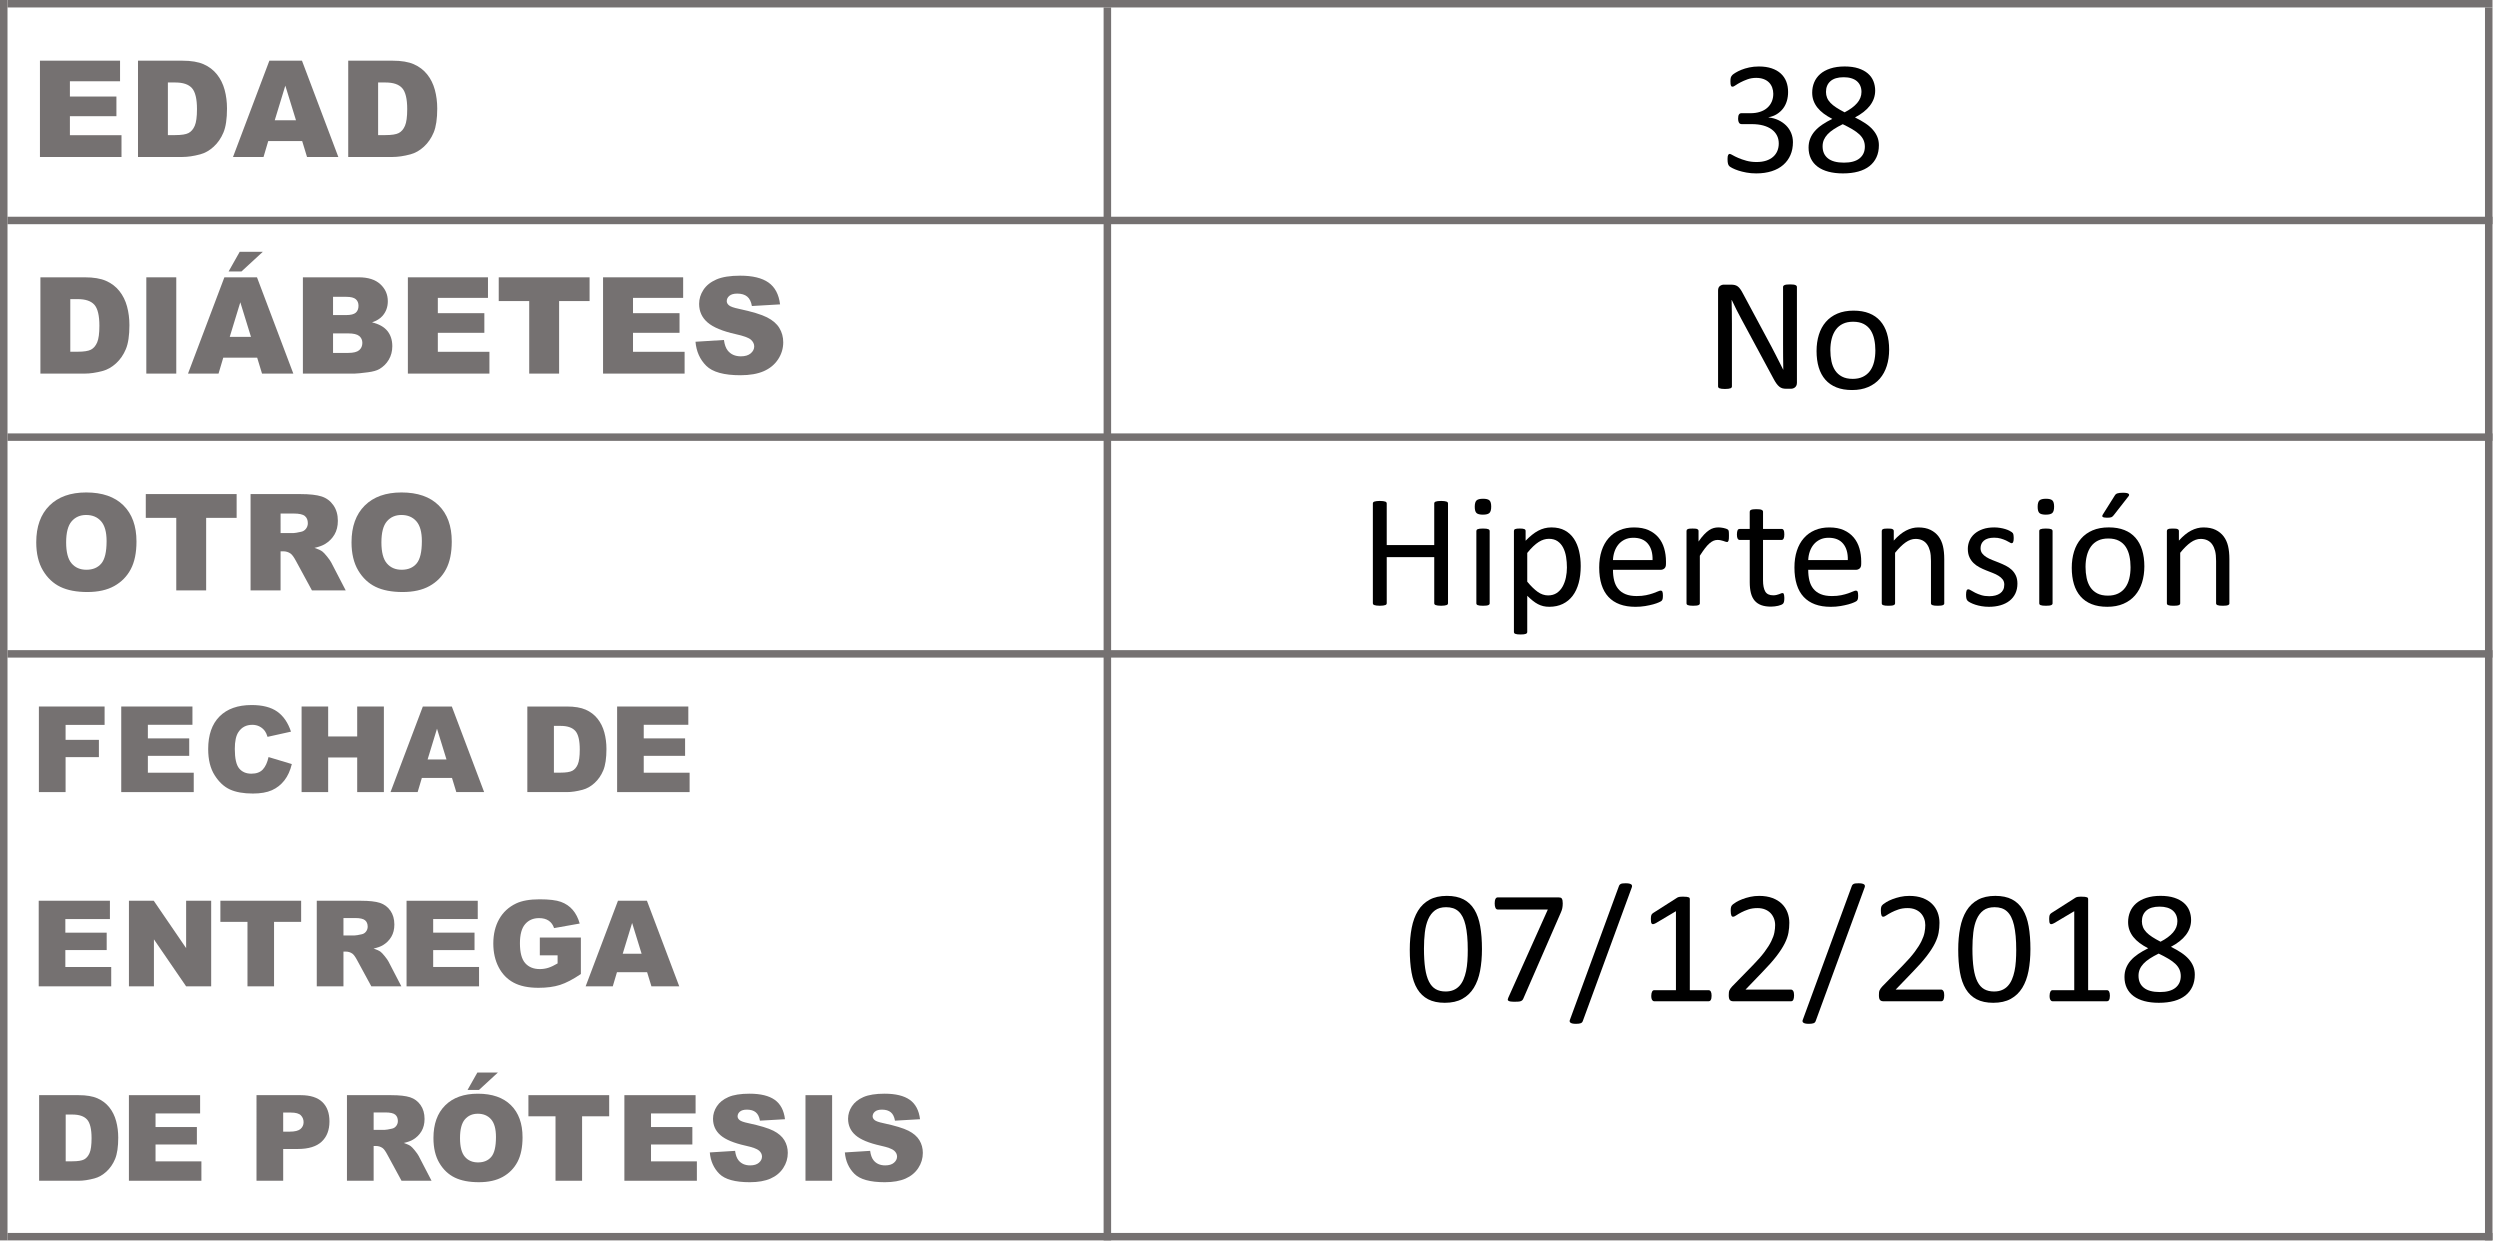 <!-- Generator: Adobe Illustrator 22.0.0, SVG Export Plug-In  -->
<svg version="1.1"
	 xmlns="http://www.w3.org/2000/svg" xmlns:xlink="http://www.w3.org/1999/xlink" xmlns:a="http://ns.adobe.com/AdobeSVGViewerExtensions/3.0/"
	 x="0px" y="0px" width="329.901px" height="164.673px" viewBox="0 0 329.901 164.673"
	 style="overflow:scroll;enable-background:new 0 0 329.901 164.673;" xml:space="preserve">
<style type="text/css">
	.st0{clip-path:url(#SVGID_7_);}
	.st1{fill:#757171;}
	.st2{clip-path:url(#SVGID_8_);}
	.st3{clip-path:url(#SVGID_9_);}
	.st4{clip-path:url(#SVGID_10_);fill-rule:evenodd;clip-rule:evenodd;fill:#D4D4D4;}
	.st5{clip-path:url(#SVGID_10_);fill:none;stroke:#757171;stroke-width:0;stroke-linecap:square;stroke-miterlimit:10;}
	.st6{clip-path:url(#SVGID_10_);fill-rule:evenodd;clip-rule:evenodd;fill:#757171;}
	.st7{clip-path:url(#SVGID_10_);fill:none;stroke:#D4D4D4;stroke-width:0;stroke-linecap:square;stroke-miterlimit:10;}
	.st8{clip-path:url(#SVGID_11_);}
	.st9{clip-path:url(#SVGID_14_);}
	.st10{font-family:'Arial-Black';}
	.st11{font-size:17.749px;}
	.st12{font-family:'Calibri';}
	.st13{font-size:21.693px;}
	.st14{clip-path:url(#SVGID_16_);}
	.st15{font-size:15.777px;}
	.st16{clip-path:url(#SVGID_18_);}
	.st17{clip-path:url(#SVGID_20_);fill-rule:evenodd;clip-rule:evenodd;fill:#D4D4D4;}
	.st18{clip-path:url(#SVGID_20_);fill:none;stroke:#757171;stroke-width:0;stroke-linecap:square;stroke-miterlimit:10;}
	.st19{clip-path:url(#SVGID_20_);fill-rule:evenodd;clip-rule:evenodd;fill:#757171;}
	.st20{clip-path:url(#SVGID_20_);fill:none;stroke:#D4D4D4;stroke-width:0;stroke-linecap:square;stroke-miterlimit:10;}
	.st21{clip-path:url(#SVGID_23_);}
</style>
<defs>
</defs>
<g>
	<g>
		<defs>
			<polygon id="SVGID_6_" points="0.991,0.986 328.911,0.986 328.911,163.687 0.991,163.687 0.991,0.986 			"/>
		</defs>
		<clipPath id="SVGID_7_">
			<use xlink:href="#SVGID_6_"  style="overflow:visible;"/>
		</clipPath>
		<g class="st0">
			<path class="st1" d="M5.271,8.009h10.571v2.713H9.224v2.02h6.139v2.591H9.224v2.505h6.81v2.877H5.271V8.009z"/>
			<path class="st1" d="M18.21,8.009h5.859c1.156,0,2.089,0.156,2.8,0.468s1.299,0.76,1.763,1.343
				c0.465,0.584,0.802,1.264,1.011,2.037c0.209,0.774,0.313,1.595,0.313,2.461c0,1.358-0.155,2.411-0.466,3.16
				c-0.311,0.748-0.741,1.375-1.293,1.88c-0.552,0.506-1.144,0.843-1.776,1.01c-0.865,0.231-1.648,0.347-2.352,0.347H18.21V8.009z
				 M22.154,10.886v6.942h0.966c0.824,0,1.411-0.091,1.76-0.273c0.348-0.182,0.621-0.499,0.818-0.953s0.296-1.188,0.296-2.206
				c0-1.346-0.221-2.268-0.661-2.764c-0.441-0.498-1.174-0.746-2.195-0.746H22.154z"/>
			<path class="st1" d="M39.876,18.616h-4.479l-0.621,2.098h-4.028l4.798-12.705h4.303l4.797,12.705h-4.131L39.876,18.616z
				 M39.058,15.869l-1.408-4.567l-1.395,4.567H39.058z"/>
			<path class="st1" d="M45.952,8.009h5.859c1.155,0,2.088,0.156,2.799,0.468s1.299,0.76,1.764,1.343
				c0.465,0.584,0.801,1.264,1.01,2.037c0.209,0.774,0.314,1.595,0.314,2.461c0,1.358-0.156,2.411-0.467,3.16
				c-0.311,0.748-0.741,1.375-1.293,1.88c-0.551,0.506-1.143,0.843-1.775,1.01c-0.865,0.231-1.649,0.347-2.352,0.347h-5.859V8.009z
				 M49.896,10.886v6.942h0.967c0.824,0,1.41-0.091,1.76-0.273c0.348-0.182,0.621-0.499,0.818-0.953s0.295-1.188,0.295-2.206
				c0-1.346-0.221-2.268-0.661-2.764c-0.441-0.498-1.173-0.746-2.194-0.746H49.896z"/>
		</g>
		<g class="st0">
			<path d="M236.597,18.761c0,0.629-0.109,1.195-0.33,1.701c-0.219,0.504-0.535,0.938-0.947,1.297
				c-0.41,0.36-0.918,0.638-1.521,0.832c-0.603,0.193-1.283,0.291-2.043,0.291c-0.461,0-0.893-0.037-1.293-0.111
				s-0.758-0.162-1.07-0.265c-0.312-0.103-0.57-0.208-0.776-0.317s-0.335-0.189-0.388-0.238c-0.054-0.05-0.095-0.1-0.123-0.148
				c-0.028-0.05-0.053-0.109-0.074-0.18c-0.021-0.071-0.037-0.158-0.048-0.26c-0.011-0.103-0.017-0.229-0.017-0.377
				c0-0.254,0.025-0.43,0.076-0.529c0.051-0.099,0.125-0.148,0.219-0.148c0.066,0,0.195,0.057,0.388,0.17s0.44,0.234,0.743,0.365
				c0.301,0.131,0.654,0.252,1.059,0.365s0.854,0.17,1.348,0.17c0.48,0,0.902-0.061,1.267-0.18c0.364-0.121,0.67-0.29,0.917-0.509
				c0.248-0.219,0.434-0.479,0.557-0.778c0.124-0.301,0.186-0.627,0.186-0.98c0-0.389-0.078-0.738-0.236-1.049
				c-0.157-0.311-0.389-0.578-0.691-0.805c-0.305-0.226-0.678-0.398-1.121-0.52c-0.443-0.119-0.947-0.18-1.512-0.18h-1.352
				c-0.059,0-0.116-0.012-0.171-0.037c-0.055-0.024-0.103-0.064-0.144-0.121c-0.039-0.057-0.072-0.131-0.098-0.223
				c-0.026-0.092-0.039-0.212-0.039-0.36c0-0.134,0.011-0.245,0.031-0.333c0.021-0.089,0.053-0.16,0.092-0.213
				c0.038-0.053,0.082-0.092,0.133-0.116c0.049-0.024,0.105-0.037,0.17-0.037h1.203c0.468,0,0.889-0.06,1.261-0.181
				c0.372-0.119,0.688-0.293,0.946-0.519c0.26-0.226,0.458-0.496,0.597-0.81c0.138-0.314,0.208-0.666,0.208-1.055
				c0-0.282-0.047-0.553-0.139-0.811s-0.23-0.481-0.416-0.672c-0.184-0.191-0.42-0.341-0.707-0.451
				c-0.287-0.109-0.619-0.164-0.995-0.164c-0.411,0-0.789,0.063-1.134,0.186c-0.344,0.124-0.65,0.256-0.92,0.397
				s-0.493,0.274-0.67,0.397c-0.178,0.123-0.303,0.186-0.373,0.186c-0.05,0-0.094-0.01-0.133-0.027s-0.071-0.053-0.096-0.105
				c-0.025-0.053-0.043-0.127-0.054-0.223s-0.016-0.221-0.016-0.376c0-0.105,0.003-0.199,0.011-0.28
				c0.007-0.082,0.021-0.152,0.043-0.212c0.021-0.06,0.045-0.114,0.074-0.165c0.027-0.049,0.076-0.107,0.143-0.174
				c0.068-0.067,0.205-0.164,0.41-0.291c0.206-0.127,0.459-0.253,0.762-0.377c0.301-0.123,0.648-0.228,1.043-0.313
				c0.393-0.084,0.816-0.127,1.271-0.127c0.639,0,1.199,0.082,1.682,0.244s0.885,0.392,1.207,0.688
				c0.323,0.296,0.564,0.651,0.725,1.064c0.159,0.413,0.238,0.87,0.238,1.372c0,0.43-0.057,0.831-0.17,1.201
				c-0.113,0.371-0.28,0.699-0.5,0.986c-0.22,0.285-0.49,0.529-0.809,0.73c-0.319,0.201-0.688,0.341-1.107,0.418v0.021
				c0.476,0.049,0.91,0.168,1.305,0.355c0.393,0.187,0.732,0.422,1.016,0.703c0.283,0.283,0.506,0.613,0.666,0.991
				C236.517,17.927,236.597,18.331,236.597,18.761z"/>
			<path d="M247.939,19.164c0,0.593-0.105,1.121-0.318,1.583c-0.213,0.463-0.521,0.854-0.921,1.171
				c-0.401,0.317-0.896,0.558-1.485,0.72c-0.588,0.163-1.262,0.244-2.021,0.244c-0.709,0-1.345-0.074-1.904-0.223
				c-0.561-0.148-1.037-0.367-1.427-0.656s-0.688-0.646-0.894-1.07c-0.206-0.424-0.309-0.907-0.309-1.451
				c0-0.43,0.07-0.826,0.213-1.186c0.142-0.361,0.346-0.692,0.611-0.996s0.594-0.588,0.984-0.854c0.391-0.264,0.83-0.517,1.32-0.757
				c-0.426-0.219-0.803-0.45-1.129-0.694c-0.326-0.243-0.603-0.508-0.83-0.794c-0.227-0.286-0.398-0.591-0.516-0.916
				s-0.176-0.678-0.176-1.06c0-0.48,0.087-0.93,0.261-1.35c0.174-0.421,0.437-0.786,0.788-1.098c0.351-0.311,0.797-0.555,1.34-0.735
				s1.176-0.271,1.9-0.271c0.695,0,1.297,0.084,1.804,0.249c0.507,0.166,0.926,0.392,1.256,0.679
				c0.329,0.285,0.573,0.623,0.729,1.011c0.155,0.389,0.233,0.806,0.233,1.25c0,0.36-0.059,0.706-0.175,1.038
				c-0.117,0.332-0.29,0.646-0.518,0.943c-0.227,0.296-0.505,0.573-0.835,0.831c-0.329,0.258-0.708,0.499-1.134,0.726
				c0.504,0.247,0.953,0.502,1.347,0.763s0.724,0.542,0.989,0.842c0.267,0.3,0.469,0.618,0.607,0.954
				C247.87,18.393,247.939,18.761,247.939,19.164z M246.087,19.355c0-0.324-0.061-0.619-0.181-0.885
				c-0.12-0.264-0.304-0.512-0.548-0.741c-0.245-0.229-0.551-0.452-0.916-0.667s-0.789-0.439-1.271-0.673
				c-0.447,0.22-0.839,0.438-1.176,0.657s-0.613,0.444-0.83,0.678c-0.217,0.232-0.379,0.479-0.49,0.736
				c-0.109,0.258-0.164,0.541-0.164,0.852c0,0.686,0.235,1.215,0.707,1.59c0.473,0.374,1.176,0.561,2.113,0.561
				c0.908,0,1.594-0.188,2.059-0.566C245.855,20.519,246.087,20.005,246.087,19.355z M245.64,12.13c0-0.296-0.051-0.564-0.154-0.805
				c-0.103-0.24-0.254-0.444-0.451-0.614c-0.199-0.169-0.445-0.298-0.74-0.386c-0.295-0.089-0.63-0.133-1.006-0.133
				c-0.766,0-1.346,0.173-1.74,0.519c-0.394,0.347-0.59,0.819-0.59,1.419c0,0.275,0.047,0.532,0.143,0.769
				c0.096,0.237,0.246,0.461,0.447,0.673c0.203,0.212,0.458,0.418,0.767,0.619s0.676,0.412,1.102,0.631
				c0.716-0.367,1.267-0.773,1.649-1.219C245.448,13.158,245.64,12.667,245.64,12.13z"/>
		</g>
		<g class="st0">
			<path class="st1" d="M5.332,36.595h5.86c1.154,0,2.088,0.156,2.799,0.468s1.299,0.76,1.764,1.343
				c0.464,0.584,0.801,1.263,1.01,2.037s0.313,1.595,0.313,2.462c0,1.357-0.155,2.41-0.466,3.158
				c-0.311,0.749-0.742,1.375-1.293,1.881c-0.552,0.506-1.144,0.842-1.776,1.01c-0.865,0.231-1.649,0.347-2.351,0.347h-5.86V36.595z
				 M9.276,39.472v6.942h0.967c0.824,0,1.41-0.091,1.759-0.273c0.349-0.182,0.621-0.499,0.818-0.953
				c0.197-0.453,0.296-1.188,0.296-2.206c0-1.346-0.221-2.268-0.662-2.765c-0.441-0.496-1.172-0.745-2.193-0.745H9.276z"/>
			<path class="st1" d="M19.308,36.595h3.953V49.3h-3.953V36.595z"/>
			<path class="st1" d="M33.938,47.202H29.46L28.838,49.3H24.81l4.799-12.705h4.303L38.707,49.3h-4.13L33.938,47.202z
				 M31.628,33.232h3.048l-2.813,2.592h-1.698L31.628,33.232z M33.12,44.455l-1.409-4.567l-1.395,4.567H33.12z"/>
			<path class="st1" d="M39.97,36.595h7.384c1.23,0,2.175,0.303,2.834,0.91c0.659,0.606,0.988,1.357,0.988,2.253
				c0,0.751-0.235,1.396-0.705,1.933c-0.313,0.358-0.772,0.642-1.376,0.85c0.917,0.22,1.592,0.597,2.024,1.131
				s0.649,1.206,0.649,2.015c0,0.659-0.154,1.251-0.462,1.777c-0.308,0.525-0.729,0.941-1.263,1.248
				c-0.331,0.19-0.83,0.329-1.498,0.416c-0.888,0.115-1.477,0.173-1.768,0.173H39.97V36.595z M43.948,41.578h1.716
				c0.615,0,1.044-0.105,1.284-0.316c0.241-0.211,0.361-0.516,0.361-0.914c0-0.37-0.12-0.659-0.361-0.867
				c-0.24-0.208-0.66-0.312-1.258-0.312h-1.742V41.578z M43.948,46.57h2.012c0.68,0,1.158-0.12,1.438-0.36
				c0.277-0.239,0.418-0.562,0.418-0.966c0-0.376-0.139-0.678-0.414-0.906c-0.275-0.228-0.76-0.342-1.449-0.342h-2.004V46.57z"/>
			<path class="st1" d="M53.823,36.595h10.57v2.713h-6.617v2.019h6.139v2.592h-6.139v2.505h6.809V49.3H53.823V36.595z"/>
			<path class="st1" d="M65.813,36.595h11.989v3.137H73.78V49.3h-3.945v-9.568h-4.022V36.595z"/>
			<path class="st1" d="M79.579,36.595h10.57v2.713h-6.617v2.019h6.139v2.592h-6.139v2.505h6.809V49.3H79.579V36.595z"/>
			<path class="st1" d="M91.778,45.097l3.752-0.234c0.082,0.606,0.247,1.069,0.496,1.387c0.406,0.515,0.987,0.771,1.742,0.771
				c0.563,0,0.997-0.132,1.302-0.395s0.457-0.567,0.457-0.914c0-0.329-0.146-0.624-0.436-0.884c-0.29-0.261-0.964-0.506-2.021-0.737
				c-1.729-0.387-2.963-0.901-3.7-1.542c-0.743-0.642-1.114-1.459-1.114-2.453c0-0.652,0.189-1.27,0.57-1.851
				c0.38-0.58,0.952-1.037,1.715-1.369c0.764-0.332,1.811-0.498,3.14-0.498c1.631,0,2.874,0.302,3.731,0.906
				c0.855,0.604,1.365,1.564,1.527,2.881l-3.718,0.217c-0.099-0.572-0.306-0.988-0.622-1.248s-0.754-0.39-1.311-0.39
				c-0.459,0-0.805,0.097-1.037,0.29s-0.348,0.429-0.348,0.706c0,0.203,0.096,0.385,0.287,0.546
				c0.186,0.168,0.627,0.324,1.324,0.469c1.724,0.369,2.959,0.743,3.704,1.122c0.746,0.378,1.289,0.848,1.628,1.408
				c0.34,0.561,0.51,1.188,0.51,1.881c0,0.814-0.227,1.565-0.68,2.253c-0.452,0.688-1.085,1.209-1.897,1.564
				c-0.813,0.355-1.837,0.533-3.073,0.533c-2.172,0-3.675-0.416-4.511-1.248S91.888,46.379,91.778,45.097z"/>
		</g>
		<g class="st0">
			<path d="M237.122,50.517c0,0.142-0.023,0.261-0.071,0.36c-0.048,0.099-0.11,0.18-0.187,0.243
				c-0.078,0.063-0.164,0.109-0.26,0.138c-0.095,0.028-0.189,0.043-0.285,0.043h-0.605c-0.191,0-0.357-0.02-0.501-0.059
				s-0.278-0.109-0.407-0.212s-0.257-0.242-0.385-0.418c-0.129-0.177-0.266-0.403-0.409-0.679l-4.201-7.796
				c-0.22-0.402-0.44-0.824-0.664-1.266s-0.431-0.87-0.623-1.287h-0.021c0.015,0.509,0.024,1.027,0.032,1.558
				c0.007,0.529,0.011,1.056,0.011,1.578v8.272c0,0.05-0.015,0.097-0.045,0.143c-0.03,0.047-0.081,0.082-0.151,0.106
				c-0.072,0.024-0.165,0.046-0.281,0.063s-0.264,0.026-0.443,0.026s-0.328-0.009-0.443-0.026c-0.117-0.018-0.208-0.039-0.275-0.063
				c-0.068-0.024-0.116-0.06-0.146-0.106c-0.029-0.046-0.045-0.093-0.045-0.143V38.346c0-0.282,0.081-0.483,0.242-0.604
				s0.337-0.181,0.527-0.181h0.9c0.213,0,0.391,0.018,0.533,0.053c0.143,0.036,0.271,0.094,0.384,0.176
				c0.114,0.081,0.224,0.193,0.329,0.338c0.107,0.146,0.219,0.327,0.335,0.547l3.229,6.016c0.199,0.367,0.391,0.726,0.576,1.075
				s0.363,0.694,0.535,1.033c0.171,0.339,0.341,0.672,0.509,1.001c0.168,0.328,0.334,0.658,0.499,0.99h0.01
				c-0.014-0.558-0.022-1.139-0.025-1.742c-0.004-0.604-0.006-1.185-0.006-1.743v-7.436c0-0.05,0.015-0.095,0.045-0.138
				c0.029-0.043,0.08-0.08,0.151-0.111s0.165-0.055,0.28-0.068c0.117-0.015,0.268-0.021,0.455-0.021
				c0.165,0,0.307,0.007,0.427,0.021c0.12,0.014,0.214,0.037,0.281,0.068s0.116,0.068,0.146,0.111
				c0.03,0.043,0.045,0.088,0.045,0.138V50.517z"/>
			<path d="M249.292,46.131c0,0.777-0.102,1.492-0.309,2.146c-0.205,0.653-0.512,1.216-0.92,1.689
				c-0.408,0.473-0.919,0.842-1.533,1.106c-0.613,0.266-1.324,0.397-2.133,0.397c-0.787,0-1.475-0.116-2.06-0.35
				c-0.585-0.232-1.073-0.572-1.464-1.017c-0.39-0.445-0.681-0.985-0.872-1.621c-0.191-0.635-0.287-1.355-0.287-2.16
				c0-0.777,0.101-1.492,0.304-2.146c0.201-0.653,0.506-1.216,0.914-1.689c0.408-0.473,0.918-0.84,1.527-1.102
				c0.61-0.261,1.324-0.392,2.14-0.392c0.787,0,1.474,0.116,2.06,0.35c0.585,0.232,1.072,0.571,1.463,1.017
				c0.391,0.444,0.683,0.985,0.878,1.62C249.194,44.616,249.292,45.333,249.292,46.131z M247.473,46.248
				c0-0.516-0.048-1.003-0.146-1.462c-0.096-0.459-0.256-0.861-0.477-1.208c-0.223-0.346-0.523-0.619-0.902-0.82
				c-0.38-0.201-0.852-0.302-1.418-0.302c-0.522,0-0.972,0.092-1.348,0.275s-0.686,0.442-0.929,0.778
				c-0.243,0.335-0.425,0.732-0.542,1.191c-0.119,0.459-0.178,0.961-0.178,1.504c0,0.522,0.049,1.014,0.146,1.473
				s0.257,0.859,0.483,1.202c0.225,0.343,0.527,0.614,0.906,0.815c0.38,0.201,0.853,0.302,1.418,0.302
				c0.516,0,0.963-0.091,1.342-0.275c0.38-0.184,0.691-0.44,0.936-0.772c0.242-0.332,0.422-0.728,0.536-1.187
				S247.473,46.799,247.473,46.248z"/>
		</g>
		<g class="st0">
			<path class="st1" d="M4.783,71.562c0-2.074,0.581-3.689,1.741-4.845c1.162-1.155,2.777-1.733,4.851-1.733
				c2.124,0,3.761,0.567,4.911,1.703c1.148,1.135,1.724,2.726,1.724,4.771c0,1.485-0.251,2.703-0.753,3.653
				s-1.229,1.689-2.178,2.219c-0.948,0.528-2.131,0.793-3.547,0.793c-1.44,0-2.632-0.229-3.575-0.685
				c-0.943-0.457-1.708-1.179-2.294-2.167S4.783,73.046,4.783,71.562z M8.728,71.579c0,1.282,0.24,2.204,0.719,2.765
				c0.479,0.56,1.131,0.84,1.955,0.84c0.848,0,1.503-0.274,1.967-0.823c0.465-0.549,0.697-1.534,0.697-2.955
				c0-1.196-0.242-2.069-0.727-2.621c-0.485-0.552-1.143-0.828-1.973-0.828c-0.795,0-1.434,0.28-1.916,0.841
				C8.969,69.358,8.728,70.284,8.728,71.579z"/>
			<path class="st1" d="M19.237,65.2h11.99v3.137h-4.023v9.568h-3.943v-9.568h-4.023V65.2z"/>
			<path class="st1" d="M33.065,77.905V65.2h6.573c1.22,0,2.151,0.104,2.796,0.312c0.644,0.208,1.163,0.594,1.559,1.157
				c0.395,0.563,0.592,1.25,0.592,2.059c0,0.705-0.151,1.313-0.453,1.824c-0.303,0.512-0.718,0.926-1.246,1.243
				c-0.337,0.203-0.799,0.37-1.385,0.503c0.469,0.156,0.812,0.313,1.026,0.469c0.146,0.104,0.354,0.326,0.631,0.668
				c0.275,0.341,0.46,0.604,0.552,0.789l1.91,3.682h-4.456l-2.108-3.883c-0.268-0.503-0.506-0.829-0.715-0.979
				c-0.283-0.196-0.605-0.294-0.966-0.294h-0.349v5.156H33.065z M37.026,70.348h1.664c0.18,0,0.527-0.058,1.045-0.173
				c0.261-0.052,0.474-0.185,0.639-0.398c0.166-0.214,0.248-0.46,0.248-0.737c0-0.41-0.13-0.725-0.391-0.944
				c-0.262-0.22-0.752-0.329-1.473-0.329h-1.732V70.348z"/>
			<path class="st1" d="M46.387,71.562c0-2.074,0.581-3.689,1.741-4.845c1.162-1.155,2.777-1.733,4.851-1.733
				c2.124,0,3.761,0.567,4.911,1.703c1.148,1.135,1.724,2.726,1.724,4.771c0,1.485-0.251,2.703-0.753,3.653
				s-1.229,1.689-2.178,2.219c-0.948,0.528-2.131,0.793-3.547,0.793c-1.44,0-2.632-0.229-3.575-0.685
				c-0.943-0.457-1.708-1.179-2.294-2.167S46.387,73.046,46.387,71.562z M50.331,71.579c0,1.282,0.24,2.204,0.719,2.765
				c0.479,0.56,1.131,0.84,1.955,0.84c0.848,0,1.503-0.274,1.967-0.823c0.465-0.549,0.697-1.534,0.697-2.955
				c0-1.196-0.242-2.069-0.727-2.621c-0.485-0.552-1.143-0.828-1.973-0.828c-0.795,0-1.434,0.28-1.916,0.841
				C50.572,69.358,50.331,70.284,50.331,71.579z"/>
		</g>
		<g class="st0">
			<path d="M191.08,79.597c0,0.057-0.015,0.105-0.042,0.148c-0.029,0.042-0.078,0.076-0.149,0.101s-0.165,0.046-0.282,0.063
				s-0.261,0.026-0.432,0.026c-0.184,0-0.333-0.009-0.446-0.026c-0.114-0.018-0.206-0.039-0.276-0.063
				c-0.071-0.024-0.121-0.059-0.149-0.101c-0.028-0.043-0.042-0.092-0.042-0.148v-6.08h-6.269v6.08c0,0.057-0.015,0.105-0.043,0.148
				c-0.028,0.042-0.078,0.076-0.149,0.101c-0.07,0.024-0.164,0.046-0.281,0.063s-0.265,0.026-0.441,0.026
				c-0.171,0-0.316-0.009-0.437-0.026c-0.121-0.018-0.217-0.039-0.288-0.063c-0.07-0.024-0.12-0.059-0.148-0.101
				c-0.028-0.043-0.043-0.092-0.043-0.148V66.441c0-0.056,0.015-0.105,0.043-0.147c0.028-0.043,0.078-0.076,0.148-0.102
				c0.071-0.024,0.167-0.045,0.288-0.063c0.12-0.018,0.266-0.026,0.437-0.026c0.177,0,0.324,0.009,0.441,0.026
				c0.117,0.019,0.211,0.039,0.281,0.063c0.071,0.025,0.121,0.059,0.149,0.102c0.028,0.042,0.043,0.092,0.043,0.147v5.487h6.269
				v-5.487c0-0.056,0.014-0.105,0.042-0.147c0.028-0.043,0.078-0.076,0.149-0.102c0.07-0.024,0.162-0.045,0.276-0.063
				c0.113-0.018,0.263-0.026,0.446-0.026c0.171,0,0.314,0.009,0.432,0.026c0.117,0.019,0.211,0.039,0.282,0.063
				c0.071,0.025,0.12,0.059,0.149,0.102c0.027,0.042,0.042,0.092,0.042,0.147V79.597z"/>
			<path d="M196.78,66.854c0,0.41-0.078,0.688-0.234,0.837s-0.443,0.223-0.861,0.223c-0.412,0-0.693-0.072-0.847-0.217
				c-0.152-0.145-0.229-0.419-0.229-0.821c0-0.409,0.077-0.688,0.233-0.837s0.443-0.223,0.863-0.223c0.41,0,0.693,0.073,0.846,0.218
				S196.78,66.451,196.78,66.854z M196.578,79.608c0,0.057-0.015,0.104-0.042,0.143c-0.029,0.039-0.075,0.072-0.139,0.101
				c-0.064,0.028-0.152,0.05-0.266,0.063c-0.114,0.015-0.26,0.021-0.438,0.021c-0.17,0-0.313-0.007-0.426-0.021
				c-0.113-0.014-0.203-0.035-0.271-0.063c-0.066-0.028-0.113-0.062-0.138-0.101c-0.024-0.038-0.037-0.086-0.037-0.143v-9.533
				c0-0.05,0.013-0.096,0.037-0.138c0.024-0.043,0.071-0.078,0.138-0.106c0.068-0.027,0.158-0.049,0.271-0.063
				c0.113-0.014,0.256-0.021,0.426-0.021c0.178,0,0.323,0.007,0.438,0.021c0.113,0.015,0.201,0.036,0.266,0.063
				c0.063,0.028,0.109,0.063,0.139,0.106c0.027,0.042,0.042,0.088,0.042,0.138V79.608z"/>
			<path d="M208.593,74.692c0,0.833-0.091,1.582-0.271,2.245c-0.182,0.664-0.447,1.228-0.799,1.69
				c-0.351,0.462-0.785,0.818-1.303,1.069c-0.519,0.251-1.111,0.376-1.777,0.376c-0.284,0-0.547-0.028-0.788-0.085
				s-0.478-0.145-0.708-0.265s-0.459-0.271-0.686-0.455c-0.228-0.184-0.469-0.399-0.725-0.646v4.767
				c0,0.057-0.014,0.106-0.042,0.148s-0.075,0.077-0.139,0.105s-0.152,0.05-0.266,0.064c-0.114,0.014-0.259,0.021-0.437,0.021
				c-0.17,0-0.313-0.007-0.426-0.021c-0.113-0.015-0.204-0.036-0.271-0.064s-0.113-0.063-0.139-0.105
				c-0.024-0.042-0.037-0.092-0.037-0.148V70.074c0-0.063,0.011-0.115,0.032-0.153c0.021-0.039,0.063-0.073,0.128-0.102
				c0.063-0.027,0.145-0.047,0.244-0.058s0.221-0.016,0.362-0.016c0.149,0,0.271,0.005,0.367,0.016s0.176,0.03,0.239,0.058
				c0.064,0.028,0.108,0.063,0.133,0.102c0.025,0.038,0.037,0.09,0.037,0.153v1.281c0.291-0.296,0.571-0.554,0.842-0.773
				c0.27-0.219,0.541-0.4,0.813-0.545s0.554-0.254,0.841-0.328s0.591-0.111,0.91-0.111c0.695,0,1.287,0.134,1.777,0.402
				c0.489,0.269,0.889,0.636,1.197,1.102s0.533,1.008,0.676,1.626C208.522,73.346,208.593,74,208.593,74.692z M206.772,74.894
				c0-0.487-0.037-0.959-0.112-1.414s-0.204-0.859-0.386-1.213c-0.182-0.353-0.426-0.636-0.733-0.848
				c-0.307-0.212-0.688-0.317-1.146-0.317c-0.229,0-0.453,0.033-0.675,0.101s-0.446,0.173-0.675,0.317
				c-0.229,0.146-0.467,0.336-0.717,0.572s-0.514,0.528-0.793,0.874v3.792c0.486,0.586,0.946,1.034,1.382,1.346
				c0.435,0.311,0.892,0.466,1.37,0.466c0.443,0,0.822-0.106,1.141-0.318c0.317-0.211,0.574-0.494,0.771-0.847
				c0.195-0.354,0.34-0.749,0.434-1.187C206.726,75.78,206.772,75.339,206.772,74.894z"/>
			<path d="M219.841,74.428c0,0.275-0.07,0.471-0.209,0.588c-0.139,0.116-0.297,0.175-0.476,0.175h-6.308
				c0,0.529,0.053,1.006,0.16,1.43s0.285,0.787,0.535,1.091c0.249,0.304,0.574,0.537,0.973,0.699
				c0.399,0.163,0.888,0.244,1.465,0.244c0.457,0,0.863-0.037,1.22-0.111s0.665-0.157,0.925-0.249s0.475-0.175,0.642-0.249
				c0.168-0.074,0.294-0.111,0.38-0.111c0.05,0,0.094,0.013,0.134,0.037c0.039,0.024,0.069,0.062,0.091,0.111
				s0.037,0.118,0.048,0.206c0.011,0.089,0.017,0.196,0.017,0.323c0,0.092-0.004,0.172-0.012,0.238
				c-0.006,0.067-0.016,0.127-0.025,0.181c-0.012,0.053-0.029,0.101-0.054,0.143c-0.024,0.043-0.057,0.083-0.096,0.122
				s-0.154,0.103-0.347,0.19c-0.191,0.089-0.439,0.175-0.744,0.26s-0.658,0.16-1.059,0.228c-0.401,0.067-0.828,0.101-1.283,0.101
				c-0.787,0-1.477-0.109-2.069-0.328s-1.091-0.544-1.495-0.975s-0.71-0.971-0.916-1.621c-0.205-0.649-0.309-1.404-0.309-2.267
				c0-0.819,0.107-1.555,0.32-2.208s0.52-1.208,0.92-1.663c0.4-0.456,0.885-0.806,1.453-1.049c0.566-0.244,1.202-0.365,1.904-0.365
				c0.752,0,1.393,0.12,1.922,0.359c0.527,0.24,0.963,0.563,1.303,0.97c0.341,0.406,0.591,0.883,0.75,1.43
				c0.16,0.548,0.24,1.132,0.24,1.753V74.428z M218.073,73.908c0.021-0.918-0.184-1.638-0.615-2.16s-1.072-0.784-1.922-0.784
				c-0.436,0-0.817,0.081-1.146,0.243c-0.329,0.163-0.604,0.378-0.825,0.646c-0.221,0.269-0.393,0.581-0.514,0.938
				s-0.189,0.729-0.203,1.117H218.073z"/>
			<path d="M228.153,70.699c0,0.155-0.004,0.286-0.011,0.392c-0.007,0.106-0.021,0.189-0.042,0.249
				c-0.021,0.061-0.049,0.105-0.08,0.138c-0.032,0.032-0.076,0.048-0.133,0.048s-0.127-0.016-0.208-0.048s-0.174-0.063-0.276-0.096
				c-0.104-0.031-0.219-0.062-0.346-0.09c-0.128-0.028-0.267-0.042-0.416-0.042c-0.177,0-0.351,0.035-0.521,0.105
				c-0.17,0.071-0.35,0.188-0.537,0.35c-0.188,0.163-0.385,0.378-0.59,0.646c-0.207,0.269-0.434,0.597-0.682,0.985v6.271
				c0,0.057-0.014,0.104-0.043,0.143c-0.028,0.039-0.074,0.072-0.139,0.101c-0.063,0.028-0.152,0.05-0.266,0.063
				c-0.113,0.015-0.259,0.021-0.436,0.021c-0.171,0-0.313-0.007-0.426-0.021c-0.114-0.014-0.205-0.035-0.271-0.063
				c-0.068-0.028-0.113-0.062-0.139-0.101c-0.025-0.038-0.037-0.086-0.037-0.143v-9.533c0-0.057,0.01-0.104,0.031-0.144
				c0.021-0.038,0.064-0.074,0.129-0.105c0.063-0.032,0.145-0.053,0.244-0.063s0.23-0.016,0.394-0.016
				c0.156,0,0.286,0.005,0.389,0.016s0.183,0.031,0.239,0.063c0.057,0.031,0.098,0.067,0.123,0.105
				c0.024,0.039,0.037,0.087,0.037,0.144v1.388c0.262-0.382,0.509-0.692,0.739-0.933s0.448-0.429,0.654-0.566
				s0.409-0.233,0.612-0.286c0.202-0.053,0.406-0.079,0.611-0.079c0.092,0,0.197,0.005,0.314,0.016s0.239,0.03,0.367,0.059
				c0.127,0.028,0.242,0.06,0.346,0.095c0.104,0.036,0.176,0.071,0.219,0.106c0.042,0.035,0.07,0.068,0.084,0.101
				c0.015,0.031,0.027,0.072,0.038,0.121c0.011,0.05,0.018,0.122,0.021,0.218C228.151,70.407,228.153,70.536,228.153,70.699z"/>
			<path d="M235.462,78.908c0,0.205-0.015,0.367-0.043,0.487c-0.029,0.12-0.071,0.208-0.128,0.265s-0.142,0.109-0.255,0.159
				c-0.114,0.049-0.244,0.09-0.389,0.122c-0.146,0.031-0.3,0.058-0.463,0.079c-0.164,0.021-0.326,0.031-0.49,0.031
				c-0.496,0-0.922-0.065-1.277-0.195c-0.354-0.131-0.645-0.329-0.872-0.594s-0.392-0.6-0.495-1.006
				c-0.103-0.406-0.154-0.885-0.154-1.436V71.25h-1.341c-0.106,0-0.191-0.057-0.255-0.17c-0.064-0.112-0.096-0.296-0.096-0.551
				c0-0.134,0.008-0.247,0.026-0.339c0.018-0.092,0.04-0.168,0.069-0.228c0.027-0.06,0.065-0.103,0.111-0.127
				c0.047-0.025,0.098-0.037,0.154-0.037h1.33v-2.267c0-0.05,0.013-0.096,0.037-0.138c0.025-0.043,0.071-0.08,0.139-0.111
				c0.067-0.032,0.158-0.055,0.271-0.069c0.113-0.014,0.256-0.021,0.426-0.021c0.178,0,0.322,0.008,0.437,0.021
				c0.113,0.015,0.202,0.037,0.266,0.069c0.063,0.031,0.11,0.068,0.139,0.111c0.028,0.042,0.042,0.088,0.042,0.138v2.267h2.459
				c0.057,0,0.106,0.012,0.148,0.037c0.043,0.024,0.08,0.067,0.112,0.127s0.055,0.136,0.069,0.228
				c0.014,0.092,0.021,0.205,0.021,0.339c0,0.255-0.033,0.438-0.096,0.551c-0.064,0.113-0.149,0.17-0.256,0.17h-2.459v5.317
				c0,0.656,0.098,1.152,0.293,1.488c0.195,0.335,0.545,0.503,1.049,0.503c0.162,0,0.309-0.016,0.436-0.048
				c0.128-0.031,0.242-0.065,0.341-0.101s0.185-0.068,0.255-0.101c0.071-0.031,0.135-0.048,0.192-0.048
				c0.035,0,0.069,0.009,0.101,0.026c0.032,0.019,0.057,0.052,0.074,0.101c0.018,0.05,0.034,0.117,0.049,0.202
				C235.454,78.675,235.462,78.781,235.462,78.908z"/>
			<path d="M245.605,74.428c0,0.275-0.069,0.471-0.208,0.588c-0.139,0.116-0.298,0.175-0.477,0.175h-6.307
				c0,0.529,0.053,1.006,0.16,1.43c0.106,0.424,0.285,0.787,0.534,1.091s0.574,0.537,0.974,0.699
				c0.398,0.163,0.887,0.244,1.465,0.244c0.456,0,0.862-0.037,1.219-0.111c0.357-0.074,0.665-0.157,0.926-0.249
				c0.26-0.092,0.474-0.175,0.641-0.249c0.168-0.074,0.295-0.111,0.381-0.111c0.049,0,0.094,0.013,0.133,0.037
				s0.07,0.062,0.092,0.111c0.021,0.05,0.037,0.118,0.047,0.206c0.012,0.089,0.017,0.196,0.017,0.323
				c0,0.092-0.003,0.172-0.011,0.238c-0.007,0.067-0.016,0.127-0.026,0.181c-0.011,0.053-0.028,0.101-0.054,0.143
				c-0.024,0.043-0.057,0.083-0.096,0.122s-0.154,0.103-0.346,0.19c-0.191,0.089-0.439,0.175-0.744,0.26
				c-0.306,0.085-0.658,0.16-1.06,0.228s-0.828,0.101-1.282,0.101c-0.787,0-1.478-0.109-2.07-0.328
				c-0.592-0.219-1.09-0.544-1.495-0.975c-0.404-0.431-0.71-0.971-0.915-1.621c-0.206-0.649-0.309-1.404-0.309-2.267
				c0-0.819,0.106-1.555,0.319-2.208s0.52-1.208,0.921-1.663c0.4-0.456,0.885-0.806,1.452-1.049
				c0.567-0.244,1.202-0.365,1.905-0.365c0.752,0,1.393,0.12,1.921,0.359c0.528,0.24,0.963,0.563,1.304,0.97
				c0.34,0.406,0.59,0.883,0.75,1.43c0.16,0.548,0.239,1.132,0.239,1.753V74.428z M243.839,73.908
				c0.021-0.918-0.184-1.638-0.615-2.16s-1.072-0.784-1.922-0.784c-0.436,0-0.818,0.081-1.146,0.243
				c-0.328,0.163-0.604,0.378-0.824,0.646s-0.393,0.581-0.514,0.938s-0.189,0.729-0.203,1.117H243.839z"/>
			<path d="M256.568,79.608c0,0.057-0.015,0.104-0.042,0.143c-0.029,0.039-0.075,0.072-0.139,0.101
				c-0.064,0.028-0.152,0.05-0.266,0.063c-0.114,0.015-0.256,0.021-0.426,0.021c-0.178,0-0.324-0.007-0.438-0.021
				c-0.113-0.014-0.201-0.035-0.266-0.063c-0.063-0.028-0.109-0.062-0.139-0.101c-0.027-0.038-0.042-0.086-0.042-0.143v-5.582
				c0-0.544-0.042-0.981-0.128-1.313c-0.085-0.332-0.209-0.618-0.373-0.858c-0.162-0.24-0.373-0.424-0.633-0.551
				c-0.259-0.127-0.559-0.19-0.898-0.19c-0.44,0-0.881,0.155-1.32,0.466s-0.9,0.767-1.383,1.366v6.663
				c0,0.057-0.015,0.104-0.043,0.143c-0.029,0.039-0.074,0.072-0.139,0.101c-0.063,0.028-0.152,0.05-0.266,0.063
				c-0.113,0.015-0.26,0.021-0.437,0.021c-0.171,0-0.313-0.007-0.426-0.021c-0.114-0.014-0.204-0.035-0.271-0.063
				s-0.113-0.062-0.138-0.101c-0.025-0.038-0.037-0.086-0.037-0.143v-9.533c0-0.057,0.01-0.104,0.031-0.144
				c0.021-0.038,0.064-0.074,0.128-0.105c0.063-0.032,0.146-0.053,0.245-0.063c0.099-0.011,0.23-0.016,0.393-0.016
				c0.156,0,0.286,0.005,0.389,0.016c0.104,0.011,0.184,0.031,0.24,0.063c0.057,0.031,0.098,0.067,0.122,0.105
				c0.024,0.039,0.037,0.087,0.037,0.144v1.261c0.539-0.601,1.077-1.04,1.612-1.319c0.535-0.278,1.076-0.418,1.623-0.418
				c0.639,0,1.176,0.107,1.612,0.323c0.437,0.215,0.789,0.503,1.06,0.863c0.27,0.359,0.463,0.781,0.579,1.266
				c0.117,0.483,0.176,1.064,0.176,1.742V79.608z"/>
			<path d="M266.22,77.012c0,0.487-0.09,0.922-0.271,1.304c-0.18,0.381-0.438,0.702-0.771,0.964
				c-0.333,0.261-0.73,0.459-1.191,0.593s-0.969,0.201-1.521,0.201c-0.341,0-0.666-0.026-0.975-0.079s-0.585-0.12-0.83-0.201
				c-0.244-0.081-0.451-0.166-0.622-0.255c-0.171-0.088-0.294-0.167-0.372-0.238c-0.078-0.07-0.135-0.169-0.171-0.296
				c-0.035-0.128-0.054-0.301-0.054-0.52c0-0.134,0.008-0.247,0.021-0.339c0.015-0.092,0.032-0.166,0.054-0.223
				s0.052-0.097,0.091-0.122c0.039-0.024,0.083-0.036,0.133-0.036c0.078,0,0.193,0.047,0.346,0.143s0.34,0.199,0.564,0.313
				c0.223,0.113,0.487,0.217,0.793,0.313c0.305,0.096,0.656,0.143,1.053,0.143c0.299,0,0.568-0.031,0.809-0.095
				c0.242-0.063,0.451-0.157,0.629-0.281c0.177-0.123,0.313-0.28,0.409-0.471c0.096-0.191,0.144-0.417,0.144-0.679
				c0-0.268-0.068-0.494-0.207-0.678s-0.321-0.346-0.549-0.487c-0.227-0.141-0.482-0.267-0.766-0.376
				c-0.284-0.109-0.576-0.224-0.878-0.344s-0.597-0.256-0.884-0.408c-0.287-0.151-0.545-0.337-0.771-0.556s-0.41-0.48-0.548-0.784
				s-0.208-0.667-0.208-1.091c0-0.374,0.073-0.732,0.219-1.075c0.145-0.343,0.363-0.643,0.654-0.9s0.654-0.465,1.091-0.62
				s0.945-0.232,1.527-0.232c0.255,0,0.511,0.021,0.767,0.063c0.255,0.042,0.485,0.095,0.691,0.158
				c0.205,0.064,0.381,0.133,0.527,0.207c0.145,0.074,0.255,0.14,0.329,0.196c0.075,0.057,0.124,0.105,0.149,0.148
				c0.024,0.042,0.043,0.09,0.053,0.143c0.011,0.053,0.021,0.118,0.032,0.196c0.011,0.077,0.016,0.173,0.016,0.285
				c0,0.121-0.005,0.225-0.016,0.313c-0.011,0.089-0.028,0.161-0.054,0.218c-0.024,0.057-0.055,0.097-0.09,0.122
				c-0.035,0.024-0.074,0.036-0.117,0.036c-0.064,0-0.156-0.038-0.277-0.116c-0.12-0.077-0.276-0.16-0.468-0.249
				c-0.191-0.088-0.417-0.171-0.676-0.249c-0.259-0.077-0.556-0.116-0.889-0.116c-0.298,0-0.561,0.033-0.788,0.101
				c-0.227,0.067-0.412,0.163-0.559,0.286c-0.145,0.124-0.255,0.271-0.33,0.439c-0.074,0.17-0.111,0.354-0.111,0.551
				c0,0.275,0.071,0.507,0.213,0.694c0.143,0.187,0.326,0.351,0.554,0.492s0.485,0.269,0.776,0.381
				c0.291,0.113,0.588,0.23,0.889,0.35c0.302,0.12,0.6,0.255,0.895,0.403c0.294,0.147,0.555,0.328,0.782,0.54
				c0.227,0.212,0.409,0.466,0.548,0.763C266.151,76.249,266.22,76.603,266.22,77.012z"/>
			<path d="M271.061,66.854c0,0.41-0.078,0.688-0.233,0.837c-0.156,0.148-0.444,0.223-0.863,0.223c-0.411,0-0.693-0.072-0.846-0.217
				s-0.229-0.419-0.229-0.821c0-0.409,0.078-0.688,0.234-0.837s0.443-0.223,0.861-0.223c0.412,0,0.693,0.073,0.846,0.218
				C270.984,66.178,271.061,66.451,271.061,66.854z M270.858,79.608c0,0.057-0.014,0.104-0.043,0.143
				c-0.028,0.039-0.074,0.072-0.139,0.101c-0.063,0.028-0.152,0.05-0.266,0.063c-0.113,0.015-0.259,0.021-0.436,0.021
				c-0.171,0-0.313-0.007-0.426-0.021c-0.114-0.014-0.205-0.035-0.271-0.063c-0.068-0.028-0.113-0.062-0.139-0.101
				c-0.025-0.038-0.037-0.086-0.037-0.143v-9.533c0-0.05,0.012-0.096,0.037-0.138c0.025-0.043,0.07-0.078,0.139-0.106
				c0.066-0.027,0.157-0.049,0.271-0.063c0.113-0.014,0.255-0.021,0.426-0.021c0.177,0,0.322,0.007,0.436,0.021
				c0.113,0.015,0.203,0.036,0.266,0.063c0.064,0.028,0.11,0.063,0.139,0.106c0.029,0.042,0.043,0.088,0.043,0.138V79.608z"/>
			<path d="M282.969,74.734c0,0.777-0.104,1.492-0.309,2.146c-0.206,0.653-0.513,1.216-0.921,1.689
				c-0.408,0.473-0.919,0.842-1.532,1.106c-0.614,0.266-1.325,0.397-2.134,0.397c-0.788,0-1.475-0.116-2.06-0.35
				c-0.585-0.232-1.073-0.572-1.463-1.017c-0.391-0.445-0.682-0.985-0.873-1.621c-0.191-0.635-0.287-1.355-0.287-2.16
				c0-0.777,0.101-1.492,0.304-2.146c0.201-0.653,0.506-1.216,0.915-1.689c0.407-0.473,0.916-0.84,1.526-1.102
				c0.61-0.261,1.323-0.392,2.14-0.392c0.787,0,1.474,0.116,2.06,0.35c0.585,0.232,1.072,0.571,1.463,1.017
				c0.39,0.444,0.683,0.985,0.878,1.62C282.871,73.22,282.969,73.937,282.969,74.734z M281.148,74.852
				c0-0.516-0.048-1.003-0.145-1.462s-0.257-0.861-0.479-1.208c-0.222-0.346-0.522-0.619-0.901-0.82
				c-0.38-0.201-0.853-0.302-1.418-0.302c-0.522,0-0.972,0.092-1.348,0.275s-0.686,0.442-0.929,0.778
				c-0.243,0.335-0.424,0.732-0.542,1.191s-0.178,0.961-0.178,1.504c0,0.522,0.049,1.014,0.146,1.473s0.258,0.859,0.483,1.202
				c0.225,0.343,0.527,0.614,0.907,0.815c0.379,0.201,0.852,0.302,1.417,0.302c0.516,0,0.963-0.091,1.343-0.275
				c0.379-0.184,0.69-0.44,0.934-0.772c0.244-0.332,0.423-0.728,0.537-1.187S281.148,75.402,281.148,74.852z M279.052,65.413
				c0.043-0.077,0.093-0.141,0.149-0.19c0.057-0.049,0.126-0.088,0.207-0.116c0.082-0.028,0.183-0.05,0.304-0.063
				c0.12-0.015,0.266-0.021,0.437-0.021c0.198,0,0.359,0.013,0.484,0.037c0.124,0.024,0.211,0.06,0.261,0.105
				c0.049,0.046,0.07,0.1,0.063,0.159c-0.007,0.061-0.039,0.122-0.096,0.186l-1.927,2.468c-0.057,0.071-0.107,0.127-0.154,0.17
				c-0.046,0.042-0.099,0.075-0.159,0.101c-0.061,0.024-0.139,0.042-0.234,0.053s-0.215,0.016-0.356,0.016
				c-0.156,0-0.28-0.011-0.372-0.031c-0.093-0.021-0.158-0.05-0.197-0.085s-0.053-0.081-0.042-0.138
				c0.01-0.057,0.04-0.124,0.09-0.201L279.052,65.413z"/>
			<path d="M294.194,79.608c0,0.057-0.015,0.104-0.043,0.143c-0.028,0.039-0.074,0.072-0.138,0.101
				c-0.064,0.028-0.153,0.05-0.267,0.063c-0.113,0.015-0.255,0.021-0.426,0.021c-0.177,0-0.322-0.007-0.436-0.021
				c-0.114-0.014-0.202-0.035-0.267-0.063c-0.063-0.028-0.11-0.062-0.139-0.101c-0.028-0.038-0.042-0.086-0.042-0.143v-5.582
				c0-0.544-0.043-0.981-0.128-1.313s-0.209-0.618-0.372-0.858s-0.375-0.424-0.634-0.551s-0.559-0.19-0.899-0.19
				c-0.439,0-0.879,0.155-1.319,0.466c-0.439,0.311-0.901,0.767-1.384,1.366v6.663c0,0.057-0.014,0.104-0.042,0.143
				c-0.028,0.039-0.074,0.072-0.139,0.101c-0.063,0.028-0.152,0.05-0.266,0.063c-0.114,0.015-0.26,0.021-0.437,0.021
				c-0.17,0-0.313-0.007-0.426-0.021c-0.113-0.014-0.204-0.035-0.271-0.063s-0.113-0.062-0.139-0.101
				c-0.024-0.038-0.037-0.086-0.037-0.143v-9.533c0-0.057,0.011-0.104,0.032-0.144c0.021-0.038,0.063-0.074,0.128-0.105
				c0.063-0.032,0.146-0.053,0.244-0.063c0.1-0.011,0.23-0.016,0.395-0.016c0.155,0,0.285,0.005,0.388,0.016
				c0.104,0.011,0.183,0.031,0.24,0.063c0.057,0.031,0.097,0.067,0.122,0.105c0.024,0.039,0.037,0.087,0.037,0.144v1.261
				c0.539-0.601,1.076-1.04,1.612-1.319c0.536-0.278,1.076-0.418,1.623-0.418c0.639,0,1.176,0.107,1.612,0.323
				c0.437,0.215,0.789,0.503,1.059,0.863c0.27,0.359,0.463,0.781,0.58,1.266c0.117,0.483,0.176,1.064,0.176,1.742V79.608z"/>
		</g>
	</g>
	<g>
		<defs>
			<polygon id="SVGID_5_" points="0.991,86.774 145.632,86.774 145.632,162.701 0.991,162.701 0.991,86.774 			"/>
		</defs>
		<clipPath id="SVGID_8_">
			<use xlink:href="#SVGID_5_"  style="overflow:visible;"/>
		</clipPath>
		<g class="st2">
			<path class="st1" d="M5.132,93.231h8.67v2.427H8.654v1.973h4.396v2.28H8.654v4.614H5.132V93.231z"/>
			<path class="st1" d="M15.999,93.231h9.396v2.412h-5.883v1.795h5.457v2.303h-5.457v2.227h6.053v2.558h-9.566V93.231z"/>
			<path class="st1" d="M35.436,99.902l3.073,0.925c-0.207,0.857-0.531,1.573-0.976,2.148s-0.995,1.01-1.652,1.303
				c-0.658,0.292-1.495,0.438-2.512,0.438c-1.233,0-2.241-0.178-3.022-0.535c-0.781-0.356-1.456-0.983-2.023-1.882
				c-0.568-0.898-0.852-2.048-0.852-3.449c0-1.868,0.499-3.304,1.498-4.308c0.998-1.003,2.41-1.505,4.236-1.505
				c1.43,0,2.553,0.288,3.371,0.863s1.426,1.458,1.822,2.649l-3.096,0.686c-0.107-0.344-0.222-0.596-0.34-0.755
				c-0.196-0.267-0.437-0.472-0.721-0.616c-0.283-0.144-0.601-0.216-0.951-0.216c-0.795,0-1.404,0.318-1.826,0.955
				c-0.32,0.472-0.48,1.213-0.48,2.223c0,1.252,0.191,2.11,0.572,2.574c0.383,0.464,0.919,0.696,1.61,0.696
				c0.671,0,1.178-0.188,1.521-0.563C35.032,101.16,35.28,100.616,35.436,99.902z"/>
			<path class="st1" d="M39.798,93.231h3.507v3.952h3.831v-3.952h3.521v11.294h-3.521v-4.568h-3.831v4.568h-3.507V93.231z"/>
			<path class="st1" d="M59.646,102.66h-3.98l-0.553,1.864h-3.58l4.266-11.294h3.824l4.264,11.294h-3.672L59.646,102.66z
				 M58.919,100.218l-1.252-4.06l-1.24,4.06H58.919z"/>
			<path class="st1" d="M69.588,93.231h5.209c1.026,0,1.856,0.139,2.488,0.416s1.154,0.676,1.567,1.194
				c0.412,0.519,0.712,1.122,0.897,1.811c0.187,0.688,0.278,1.417,0.278,2.188c0,1.207-0.138,2.144-0.414,2.809
				c-0.275,0.665-0.658,1.222-1.148,1.671c-0.49,0.45-1.018,0.749-1.58,0.897c-0.768,0.206-1.465,0.309-2.089,0.309h-5.209V93.231z
				 M73.094,95.788v6.171h0.859c0.732,0,1.254-0.081,1.563-0.242c0.31-0.162,0.552-0.444,0.728-0.848
				c0.175-0.403,0.263-1.057,0.263-1.961c0-1.196-0.195-2.016-0.588-2.457s-1.043-0.663-1.95-0.663H73.094z"/>
			<path class="st1" d="M81.435,93.231h9.396v2.412h-5.883v1.795h5.457v2.303h-5.457v2.227h6.053v2.558h-9.566V93.231z"/>
		</g>
		<g class="st2">
			<path class="st1" d="M5.109,118.865h9.396v2.412H8.623v1.795h5.456v2.303H8.623v2.227h6.053v2.558H5.109V118.865z"/>
			<path class="st1" d="M17.015,118.865h3.274l4.272,6.249v-6.249h3.305v11.294h-3.305l-4.249-6.201v6.201h-3.298V118.865z"/>
			<path class="st1" d="M29.082,118.865h10.657v2.789h-3.575v8.505h-3.507v-8.505h-3.575V118.865z"/>
			<path class="st1" d="M41.801,130.159v-11.294h5.843c1.084,0,1.912,0.093,2.485,0.277c0.573,0.186,1.034,0.528,1.386,1.029
				c0.35,0.5,0.525,1.11,0.525,1.829c0,0.627-0.134,1.167-0.402,1.622c-0.269,0.454-0.638,0.822-1.107,1.105
				c-0.299,0.18-0.71,0.328-1.231,0.446c0.418,0.139,0.722,0.277,0.913,0.416c0.129,0.093,0.315,0.291,0.561,0.595
				c0.244,0.303,0.408,0.537,0.491,0.701l1.698,3.272H49l-1.874-3.451c-0.238-0.447-0.449-0.737-0.635-0.87
				c-0.253-0.175-0.539-0.263-0.859-0.263h-0.31v4.584H41.801z M45.322,123.441h1.479c0.159,0,0.47-0.051,0.929-0.154
				c0.232-0.046,0.422-0.164,0.568-0.354c0.147-0.19,0.221-0.409,0.221-0.655c0-0.364-0.115-0.645-0.348-0.84
				s-0.668-0.293-1.309-0.293h-1.54V123.441z"/>
			<path class="st1" d="M53.648,118.865h9.396v2.412h-5.882v1.795h5.456v2.303h-5.456v2.227h6.053v2.558h-9.566V118.865z"/>
			<path class="st1" d="M71.235,126.068v-2.35h5.418v4.815c-1.037,0.703-1.955,1.182-2.752,1.437
				c-0.797,0.254-1.742,0.381-2.836,0.381c-1.348,0-2.445-0.229-3.293-0.686c-0.85-0.457-1.508-1.138-1.975-2.041
				c-0.467-0.904-0.7-1.941-0.7-3.112c0-1.232,0.255-2.305,0.767-3.217c0.51-0.911,1.259-1.604,2.244-2.076
				c0.77-0.364,1.803-0.547,3.104-0.547c1.254,0,2.191,0.113,2.813,0.339c0.622,0.227,1.138,0.577,1.548,1.052
				c0.41,0.476,0.719,1.077,0.926,1.807l-3.383,0.601c-0.14-0.426-0.375-0.752-0.709-0.979c-0.332-0.226-0.757-0.339-1.272-0.339
				c-0.769,0-1.382,0.266-1.839,0.798c-0.456,0.531-0.685,1.372-0.685,2.522c0,1.223,0.231,2.096,0.692,2.619
				c0.463,0.524,1.105,0.786,1.932,0.786c0.393,0,0.766-0.057,1.122-0.17c0.356-0.112,0.764-0.305,1.224-0.577v-1.063H71.235z"/>
			<path class="st1" d="M85.394,128.295h-3.98l-0.553,1.864h-3.58l4.266-11.294h3.824l4.264,11.294h-3.672L85.394,128.295z
				 M84.667,125.853l-1.252-4.06l-1.24,4.06H84.667z"/>
		</g>
		<g class="st2">
			<path class="st1" d="M5.163,144.518h5.209c1.027,0,1.856,0.139,2.488,0.416c0.633,0.277,1.154,0.676,1.568,1.194
				c0.412,0.519,0.711,1.122,0.896,1.811c0.187,0.688,0.279,1.417,0.279,2.188c0,1.207-0.139,2.144-0.414,2.809
				c-0.276,0.665-0.659,1.222-1.149,1.671c-0.49,0.45-1.017,0.749-1.579,0.897c-0.769,0.206-1.465,0.309-2.09,0.309H5.163V144.518z
				 M8.669,147.075v6.171h0.859c0.732,0,1.254-0.081,1.564-0.242c0.309-0.162,0.551-0.444,0.727-0.848s0.264-1.057,0.264-1.961
				c0-1.196-0.196-2.016-0.588-2.457c-0.393-0.441-1.043-0.663-1.951-0.663H8.669z"/>
			<path class="st1" d="M17.011,144.518h9.396v2.412h-5.883v1.795h5.457v2.303h-5.457v2.227h6.053v2.558h-9.566V144.518z"/>
			<path class="st1" d="M33.848,144.518h5.828c1.269,0,2.22,0.301,2.853,0.901c0.631,0.602,0.947,1.456,0.947,2.565
				c0,1.141-0.344,2.031-1.033,2.674c-0.688,0.642-1.74,0.963-3.154,0.963h-1.919v4.19h-3.521V144.518z M37.369,149.333h0.859
				c0.676,0,1.15-0.117,1.424-0.351s0.41-0.533,0.41-0.897c0-0.354-0.118-0.655-0.356-0.901c-0.236-0.247-0.684-0.37-1.338-0.37
				h-0.999V149.333z"/>
			<path class="st1" d="M45.784,155.812v-11.294h5.844c1.084,0,1.912,0.093,2.484,0.277c0.573,0.186,1.035,0.528,1.386,1.029
				c0.351,0.5,0.526,1.11,0.526,1.829c0,0.627-0.135,1.167-0.402,1.622c-0.27,0.454-0.639,0.822-1.107,1.105
				c-0.3,0.18-0.711,0.328-1.232,0.446c0.418,0.139,0.723,0.277,0.913,0.416c0.13,0.093,0.315,0.291,0.562,0.595
				c0.244,0.303,0.408,0.537,0.49,0.701l1.698,3.272h-3.962l-1.874-3.451c-0.237-0.447-0.448-0.737-0.634-0.87
				c-0.254-0.175-0.54-0.263-0.859-0.263h-0.311v4.584H45.784z M49.306,149.094h1.479c0.16,0,0.47-0.051,0.93-0.154
				c0.231-0.046,0.422-0.164,0.568-0.354c0.146-0.19,0.221-0.409,0.221-0.655c0-0.364-0.116-0.645-0.349-0.84
				c-0.231-0.195-0.668-0.293-1.308-0.293h-1.541V149.094z"/>
			<path class="st1" d="M57.198,150.173c0-1.844,0.516-3.279,1.548-4.307s2.47-1.541,4.312-1.541c1.889,0,3.344,0.505,4.365,1.514
				c1.021,1.01,1.532,2.423,1.532,4.241c0,1.32-0.224,2.402-0.669,3.247c-0.447,0.845-1.092,1.502-1.936,1.972
				c-0.844,0.471-1.895,0.705-3.154,0.705c-1.279,0-2.338-0.202-3.177-0.608c-0.839-0.405-1.519-1.048-2.04-1.926
				C57.459,152.592,57.198,151.492,57.198,150.173z M60.704,150.188c0,1.141,0.213,1.96,0.639,2.458s1.005,0.747,1.738,0.747
				c0.753,0,1.336-0.244,1.748-0.731c0.414-0.488,0.619-1.364,0.619-2.627c0-1.063-0.215-1.84-0.646-2.331
				c-0.431-0.49-1.015-0.735-1.753-0.735c-0.707,0-1.275,0.249-1.703,0.747S60.704,149.037,60.704,150.188z M62.995,141.529h2.709
				l-2.5,2.303h-1.509L62.995,141.529z"/>
			<path class="st1" d="M69.73,144.518h10.658v2.789h-3.576v8.505h-3.506v-8.505H69.73V144.518z"/>
			<path class="st1" d="M82.394,144.518h9.396v2.412h-5.883v1.795h5.457v2.303h-5.457v2.227h6.053v2.558h-9.566V144.518z"/>
			<path class="st1" d="M93.665,152.075l3.336-0.208c0.072,0.539,0.22,0.95,0.441,1.232c0.361,0.457,0.877,0.686,1.549,0.686
				c0.5,0,0.886-0.116,1.156-0.351c0.271-0.233,0.406-0.504,0.406-0.813c0-0.293-0.129-0.555-0.387-0.785
				c-0.258-0.231-0.856-0.45-1.795-0.655c-1.538-0.344-2.635-0.801-3.29-1.371c-0.661-0.57-0.991-1.297-0.991-2.181
				c0-0.58,0.17-1.128,0.508-1.645c0.338-0.516,0.846-0.922,1.524-1.217c0.679-0.296,1.608-0.443,2.79-0.443
				c1.45,0,2.556,0.269,3.316,0.806c0.762,0.536,1.215,1.39,1.359,2.562l-3.306,0.192c-0.088-0.509-0.272-0.879-0.554-1.109
				c-0.281-0.231-0.669-0.347-1.164-0.347c-0.408,0-0.715,0.086-0.922,0.258c-0.206,0.172-0.309,0.382-0.309,0.628
				c0,0.18,0.084,0.342,0.255,0.485c0.165,0.149,0.558,0.288,1.177,0.416c1.532,0.329,2.63,0.661,3.293,0.997
				c0.663,0.337,1.146,0.754,1.447,1.252c0.302,0.499,0.453,1.056,0.453,1.672c0,0.725-0.201,1.392-0.604,2.003
				s-0.965,1.075-1.688,1.391s-1.633,0.474-2.732,0.474c-1.93,0-3.266-0.369-4.01-1.109
				C94.185,154.155,93.764,153.216,93.665,152.075z"/>
			<path class="st1" d="M106.292,144.518h3.514v11.294h-3.514V144.518z"/>
			<path class="st1" d="M111.487,152.075l3.336-0.208c0.072,0.539,0.219,0.95,0.441,1.232c0.361,0.457,0.877,0.686,1.548,0.686
				c0.501,0,0.886-0.116,1.157-0.351c0.271-0.233,0.406-0.504,0.406-0.813c0-0.293-0.129-0.555-0.387-0.785
				c-0.258-0.231-0.857-0.45-1.796-0.655c-1.538-0.344-2.634-0.801-3.29-1.371c-0.66-0.57-0.99-1.297-0.99-2.181
				c0-0.58,0.169-1.128,0.507-1.645c0.338-0.516,0.847-0.922,1.524-1.217c0.68-0.296,1.609-0.443,2.791-0.443
				c1.449,0,2.555,0.269,3.316,0.806c0.761,0.536,1.214,1.39,1.358,2.562l-3.306,0.192c-0.088-0.509-0.271-0.879-0.553-1.109
				c-0.281-0.231-0.67-0.347-1.165-0.347c-0.407,0-0.715,0.086-0.921,0.258c-0.207,0.172-0.31,0.382-0.31,0.628
				c0,0.18,0.085,0.342,0.255,0.485c0.166,0.149,0.558,0.288,1.177,0.416c1.532,0.329,2.63,0.661,3.294,0.997
				c0.662,0.337,1.145,0.754,1.447,1.252c0.301,0.499,0.452,1.056,0.452,1.672c0,0.725-0.201,1.392-0.604,2.003
				s-0.965,1.075-1.688,1.391c-0.722,0.315-1.633,0.474-2.731,0.474c-1.93,0-3.267-0.369-4.01-1.109
				C112.006,154.155,111.585,153.216,111.487,152.075z"/>
		</g>
	</g>
	<g>
		<defs>
			<polygon id="SVGID_4_" points="0.991,0.986 328.911,0.986 328.911,163.687 0.991,163.687 0.991,0.986 			"/>
		</defs>
		<clipPath id="SVGID_9_">
			<use xlink:href="#SVGID_4_"  style="overflow:visible;"/>
		</clipPath>
		<g class="st3">
			<path d="M195.56,125.243c0,1.052-0.084,2.013-0.25,2.881c-0.167,0.868-0.443,1.615-0.83,2.24s-0.893,1.108-1.517,1.451
				s-1.394,0.514-2.31,0.514c-0.865,0-1.594-0.153-2.188-0.461c-0.592-0.307-1.068-0.759-1.431-1.355s-0.619-1.331-0.771-2.203
				c-0.153-0.872-0.229-1.873-0.229-3.003c0-1.045,0.086-2.004,0.256-2.876s0.447-1.621,0.83-2.246s0.887-1.108,1.512-1.451
				c0.624-0.342,1.391-0.514,2.299-0.514c0.872,0,1.604,0.154,2.197,0.461c0.592,0.308,1.069,0.76,1.432,1.355
				c0.361,0.598,0.619,1.332,0.771,2.204S195.56,124.113,195.56,125.243z M193.687,125.37c0-0.686-0.025-1.3-0.074-1.844
				c-0.05-0.543-0.123-1.023-0.219-1.44c-0.096-0.416-0.22-0.774-0.372-1.075c-0.153-0.3-0.335-0.547-0.548-0.741
				s-0.456-0.335-0.729-0.424c-0.272-0.088-0.579-0.132-0.921-0.132c-0.603,0-1.092,0.141-1.469,0.424
				c-0.375,0.282-0.672,0.671-0.889,1.165c-0.216,0.494-0.363,1.073-0.441,1.737c-0.078,0.663-0.117,1.377-0.117,2.14
				c0,1.023,0.054,1.894,0.16,2.61s0.275,1.302,0.506,1.753c0.23,0.452,0.525,0.781,0.883,0.985
				c0.358,0.205,0.793,0.308,1.304,0.308c0.397,0,0.747-0.063,1.048-0.191c0.303-0.127,0.561-0.309,0.777-0.545
				s0.396-0.521,0.537-0.853c0.143-0.332,0.256-0.699,0.341-1.102c0.085-0.403,0.144-0.839,0.176-1.309
				S193.687,125.878,193.687,125.37z"/>
			<path d="M206.22,119.205c0,0.127-0.005,0.242-0.016,0.345c-0.011,0.102-0.025,0.201-0.043,0.296
				c-0.018,0.096-0.042,0.188-0.074,0.275c-0.031,0.089-0.068,0.183-0.111,0.281l-4.959,11.376c-0.036,0.085-0.08,0.153-0.133,0.207
				c-0.054,0.053-0.121,0.095-0.203,0.127c-0.082,0.031-0.186,0.053-0.313,0.063s-0.284,0.016-0.468,0.016
				c-0.242,0-0.43-0.011-0.564-0.031c-0.135-0.021-0.232-0.055-0.293-0.102c-0.061-0.045-0.087-0.102-0.08-0.169
				c0.008-0.067,0.032-0.146,0.074-0.238l5.215-11.631h-6.608c-0.135,0-0.235-0.07-0.304-0.212
				c-0.066-0.141-0.101-0.339-0.101-0.593c0-0.134,0.009-0.251,0.026-0.35s0.045-0.182,0.08-0.249s0.078-0.116,0.127-0.148
				c0.051-0.031,0.107-0.048,0.171-0.048h8.024c0.1,0,0.186,0.011,0.261,0.032c0.074,0.021,0.131,0.063,0.17,0.127
				s0.069,0.145,0.091,0.244C206.21,118.923,206.22,119.05,206.22,119.205z"/>
			<path d="M208.888,134.681c-0.028,0.092-0.065,0.164-0.111,0.217c-0.047,0.054-0.105,0.094-0.176,0.122s-0.158,0.05-0.261,0.063
				c-0.103,0.015-0.229,0.021-0.378,0.021c-0.178,0-0.324-0.013-0.441-0.037s-0.207-0.061-0.271-0.106s-0.104-0.102-0.117-0.169
				s0-0.146,0.043-0.238l6.438-17.573c0.028-0.092,0.065-0.164,0.112-0.217c0.045-0.053,0.102-0.096,0.17-0.127
				c0.066-0.032,0.154-0.054,0.26-0.063c0.107-0.011,0.234-0.017,0.384-0.017c0.177,0,0.323,0.013,0.437,0.037
				c0.113,0.025,0.202,0.059,0.266,0.101c0.064,0.043,0.104,0.1,0.117,0.17s0.004,0.151-0.031,0.243L208.888,134.681z"/>
			<path d="M225.862,131.407c0,0.135-0.01,0.248-0.031,0.34s-0.05,0.166-0.086,0.222c-0.035,0.057-0.076,0.098-0.121,0.122
				c-0.047,0.024-0.095,0.037-0.145,0.037h-7.193c-0.051,0-0.096-0.013-0.139-0.037s-0.084-0.065-0.123-0.122
				c-0.039-0.056-0.068-0.13-0.09-0.222s-0.032-0.205-0.032-0.34c0-0.127,0.011-0.236,0.032-0.328s0.048-0.168,0.08-0.228
				c0.031-0.06,0.07-0.105,0.117-0.138c0.045-0.032,0.098-0.048,0.154-0.048h2.873v-10.423l-2.66,1.578
				c-0.135,0.071-0.244,0.113-0.325,0.127c-0.081,0.015-0.147-0.001-0.196-0.047c-0.051-0.046-0.084-0.122-0.102-0.229
				c-0.018-0.105-0.027-0.239-0.027-0.402c0-0.12,0.006-0.223,0.017-0.307c0.011-0.085,0.026-0.155,0.048-0.212
				s0.051-0.106,0.09-0.148c0.039-0.043,0.092-0.085,0.154-0.127l3.172-2.023c0.028-0.021,0.064-0.039,0.106-0.053
				c0.043-0.015,0.097-0.028,0.159-0.043c0.064-0.014,0.139-0.022,0.225-0.026c0.084-0.003,0.191-0.005,0.318-0.005
				c0.171,0,0.313,0.007,0.426,0.021c0.113,0.015,0.203,0.034,0.267,0.059c0.063,0.025,0.106,0.057,0.128,0.096
				s0.031,0.079,0.031,0.121v12.044h2.49c0.057,0,0.11,0.016,0.16,0.048c0.049,0.032,0.09,0.078,0.122,0.138
				s0.057,0.136,0.075,0.228C225.855,131.171,225.862,131.28,225.862,131.407z"/>
			<path d="M236.747,131.344c0,0.128-0.01,0.24-0.027,0.339c-0.018,0.1-0.042,0.183-0.074,0.249
				c-0.031,0.067-0.074,0.117-0.127,0.148c-0.054,0.032-0.112,0.048-0.176,0.048h-7.609c-0.1,0-0.186-0.013-0.261-0.037
				s-0.138-0.065-0.191-0.122c-0.054-0.056-0.093-0.138-0.117-0.243c-0.024-0.106-0.037-0.236-0.037-0.393
				c0-0.141,0.005-0.265,0.017-0.37c0.011-0.106,0.034-0.199,0.07-0.281c0.037-0.081,0.083-0.162,0.138-0.243
				s0.126-0.168,0.214-0.26l2.752-2.817c0.637-0.649,1.146-1.232,1.53-1.748c0.384-0.515,0.681-0.984,0.888-1.408
				c0.209-0.424,0.346-0.809,0.412-1.155c0.066-0.346,0.099-0.671,0.099-0.975c0-0.303-0.052-0.591-0.153-0.863
				c-0.104-0.271-0.252-0.51-0.445-0.715c-0.193-0.204-0.438-0.367-0.73-0.487s-0.629-0.18-1.01-0.18
				c-0.447,0-0.848,0.06-1.203,0.18c-0.354,0.12-0.666,0.251-0.934,0.393c-0.267,0.141-0.49,0.271-0.669,0.392
				s-0.313,0.18-0.401,0.18c-0.051,0-0.097-0.014-0.137-0.042c-0.041-0.028-0.073-0.074-0.1-0.138
				c-0.025-0.063-0.045-0.148-0.06-0.254c-0.015-0.106-0.022-0.233-0.022-0.382c0-0.105,0.004-0.197,0.012-0.275
				c0.006-0.077,0.019-0.145,0.037-0.201c0.018-0.057,0.04-0.109,0.068-0.159c0.028-0.049,0.086-0.11,0.17-0.185
				c0.086-0.074,0.232-0.175,0.442-0.303c0.209-0.127,0.472-0.252,0.788-0.376c0.314-0.123,0.662-0.228,1.043-0.313
				c0.379-0.084,0.777-0.127,1.196-0.127c0.667,0,1.251,0.094,1.751,0.281c0.5,0.187,0.915,0.443,1.245,0.768
				c0.33,0.325,0.576,0.703,0.739,1.134c0.164,0.431,0.245,0.89,0.245,1.377c0,0.438-0.039,0.874-0.117,1.308
				c-0.078,0.435-0.243,0.904-0.495,1.409s-0.615,1.066-1.09,1.685c-0.477,0.617-1.107,1.329-1.895,2.134l-2.182,2.267h5.991
				c0.057,0,0.112,0.017,0.165,0.048c0.053,0.032,0.1,0.08,0.139,0.144s0.066,0.143,0.084,0.238
				C236.737,131.106,236.747,131.217,236.747,131.344z"/>
			<path d="M239.618,134.681c-0.029,0.092-0.066,0.164-0.112,0.217c-0.046,0.054-0.104,0.094-0.176,0.122s-0.157,0.05-0.261,0.063
				c-0.104,0.015-0.229,0.021-0.378,0.021c-0.177,0-0.324-0.013-0.441-0.037s-0.208-0.061-0.271-0.106s-0.103-0.102-0.117-0.169
				s0-0.146,0.043-0.238l6.438-17.573c0.028-0.092,0.065-0.164,0.111-0.217c0.047-0.053,0.104-0.096,0.17-0.127
				c0.068-0.032,0.154-0.054,0.262-0.063c0.105-0.011,0.234-0.017,0.383-0.017c0.178,0,0.322,0.013,0.437,0.037
				c0.113,0.025,0.202,0.059,0.266,0.101c0.063,0.043,0.103,0.1,0.117,0.17s0.003,0.151-0.032,0.243L239.618,134.681z"/>
			<path d="M256.561,131.344c0,0.128-0.009,0.24-0.026,0.339c-0.018,0.1-0.043,0.183-0.074,0.249
				c-0.033,0.067-0.075,0.117-0.129,0.148c-0.053,0.032-0.111,0.048-0.175,0.048h-7.609c-0.1,0-0.187-0.013-0.261-0.037
				s-0.139-0.065-0.191-0.122c-0.053-0.056-0.092-0.138-0.117-0.243c-0.025-0.106-0.037-0.236-0.037-0.393
				c0-0.141,0.006-0.265,0.016-0.37c0.012-0.106,0.035-0.199,0.072-0.281c0.036-0.081,0.082-0.162,0.137-0.243
				s0.126-0.168,0.214-0.26l2.753-2.817c0.636-0.649,1.146-1.232,1.529-1.748c0.384-0.515,0.68-0.984,0.889-1.408
				c0.208-0.424,0.346-0.809,0.411-1.155c0.065-0.346,0.099-0.671,0.099-0.975c0-0.303-0.051-0.591-0.154-0.863
				c-0.102-0.271-0.25-0.51-0.444-0.715c-0.194-0.204-0.438-0.367-0.729-0.487c-0.293-0.12-0.631-0.18-1.011-0.18
				c-0.446,0-0.848,0.06-1.202,0.18c-0.355,0.12-0.666,0.251-0.934,0.393c-0.268,0.141-0.49,0.271-0.67,0.392s-0.313,0.18-0.4,0.18
				c-0.052,0-0.098-0.014-0.138-0.042s-0.073-0.074-0.099-0.138s-0.046-0.148-0.061-0.254c-0.015-0.106-0.021-0.233-0.021-0.382
				c0-0.105,0.003-0.197,0.01-0.275c0.008-0.077,0.02-0.145,0.037-0.201s0.041-0.109,0.069-0.159
				c0.028-0.049,0.085-0.11,0.171-0.185c0.085-0.074,0.232-0.175,0.441-0.303c0.209-0.127,0.472-0.252,0.787-0.376
				c0.316-0.123,0.664-0.228,1.043-0.313c0.38-0.084,0.779-0.127,1.197-0.127c0.667,0,1.25,0.094,1.751,0.281
				c0.5,0.187,0.915,0.443,1.245,0.768c0.33,0.325,0.576,0.703,0.74,1.134c0.162,0.431,0.244,0.89,0.244,1.377
				c0,0.438-0.039,0.874-0.117,1.308c-0.078,0.435-0.243,0.904-0.494,1.409c-0.252,0.505-0.616,1.066-1.092,1.685
				c-0.475,0.617-1.106,1.329-1.895,2.134l-2.182,2.267h5.992c0.057,0,0.111,0.017,0.165,0.048c0.054,0.032,0.099,0.08,0.138,0.144
				s0.068,0.143,0.086,0.238C256.552,131.106,256.561,131.217,256.561,131.344z"/>
			<path d="M267.935,125.243c0,1.052-0.084,2.013-0.25,2.881c-0.168,0.868-0.443,1.615-0.83,2.24s-0.893,1.108-1.518,1.451
				c-0.624,0.343-1.394,0.514-2.309,0.514c-0.865,0-1.595-0.153-2.188-0.461c-0.592-0.307-1.069-0.759-1.432-1.355
				c-0.361-0.597-0.619-1.331-0.771-2.203s-0.229-1.873-0.229-3.003c0-1.045,0.086-2.004,0.256-2.876s0.447-1.621,0.83-2.246
				s0.887-1.108,1.511-1.451c0.624-0.342,1.391-0.514,2.299-0.514c0.872,0,1.604,0.154,2.198,0.461
				c0.592,0.308,1.068,0.76,1.431,1.355c0.362,0.598,0.619,1.332,0.771,2.204C267.858,123.112,267.935,124.113,267.935,125.243z
				 M266.062,125.37c0-0.686-0.025-1.3-0.074-1.844c-0.051-0.543-0.123-1.023-0.219-1.44c-0.096-0.416-0.221-0.774-0.373-1.075
				c-0.152-0.3-0.335-0.547-0.548-0.741c-0.212-0.194-0.456-0.335-0.729-0.424c-0.272-0.088-0.579-0.132-0.92-0.132
				c-0.604,0-1.093,0.141-1.469,0.424c-0.376,0.282-0.672,0.671-0.889,1.165s-0.363,1.073-0.441,1.737
				c-0.078,0.663-0.117,1.377-0.117,2.14c0,1.023,0.053,1.894,0.16,2.61c0.105,0.717,0.274,1.302,0.505,1.753
				c0.23,0.452,0.525,0.781,0.884,0.985c0.357,0.205,0.793,0.308,1.303,0.308c0.398,0,0.747-0.063,1.049-0.191
				c0.302-0.127,0.561-0.309,0.777-0.545c0.216-0.236,0.395-0.521,0.537-0.853c0.142-0.332,0.256-0.699,0.34-1.102
				c0.086-0.403,0.145-0.839,0.176-1.309C266.045,126.367,266.062,125.878,266.062,125.37z"/>
			<path d="M278.424,131.407c0,0.135-0.011,0.248-0.032,0.34c-0.021,0.092-0.049,0.166-0.085,0.222
				c-0.035,0.057-0.076,0.098-0.122,0.122s-0.094,0.037-0.144,0.037h-7.194c-0.05,0-0.096-0.013-0.139-0.037
				s-0.083-0.065-0.122-0.122c-0.039-0.056-0.069-0.13-0.091-0.222s-0.031-0.205-0.031-0.34c0-0.127,0.01-0.236,0.031-0.328
				s0.049-0.168,0.08-0.228c0.032-0.06,0.07-0.105,0.117-0.138c0.046-0.032,0.098-0.048,0.154-0.048h2.873v-10.423l-2.66,1.578
				c-0.135,0.071-0.243,0.113-0.324,0.127c-0.082,0.015-0.148-0.001-0.197-0.047c-0.05-0.046-0.084-0.122-0.102-0.229
				c-0.018-0.105-0.026-0.239-0.026-0.402c0-0.12,0.005-0.223,0.017-0.307c0.01-0.085,0.026-0.155,0.047-0.212
				c0.021-0.057,0.052-0.106,0.091-0.148c0.039-0.043,0.091-0.085,0.154-0.127l3.171-2.023c0.029-0.021,0.064-0.039,0.107-0.053
				c0.043-0.015,0.096-0.028,0.159-0.043c0.063-0.014,0.139-0.022,0.224-0.026c0.085-0.003,0.191-0.005,0.319-0.005
				c0.17,0,0.313,0.007,0.426,0.021c0.113,0.015,0.202,0.034,0.266,0.059c0.064,0.025,0.106,0.057,0.128,0.096
				s0.032,0.079,0.032,0.121v12.044h2.49c0.057,0,0.109,0.016,0.159,0.048s0.091,0.078,0.123,0.138
				c0.031,0.06,0.057,0.136,0.074,0.228S278.424,131.28,278.424,131.407z"/>
			<path d="M289.627,128.611c0,0.593-0.106,1.121-0.319,1.583c-0.213,0.463-0.52,0.854-0.92,1.171
				c-0.401,0.317-0.896,0.558-1.484,0.721c-0.59,0.162-1.264,0.243-2.022,0.243c-0.71,0-1.345-0.074-1.905-0.223
				s-1.035-0.367-1.426-0.656c-0.391-0.29-0.688-0.646-0.894-1.07c-0.206-0.424-0.309-0.907-0.309-1.451
				c0-0.431,0.07-0.826,0.213-1.187c0.142-0.359,0.346-0.691,0.611-0.995c0.267-0.304,0.595-0.588,0.984-0.853
				c0.391-0.265,0.83-0.518,1.32-0.758c-0.426-0.219-0.803-0.45-1.129-0.693c-0.326-0.244-0.603-0.509-0.83-0.795
				c-0.227-0.286-0.398-0.591-0.516-0.916s-0.176-0.678-0.176-1.06c0-0.479,0.087-0.93,0.261-1.351
				c0.174-0.42,0.437-0.785,0.787-1.096c0.352-0.311,0.799-0.557,1.342-0.736c0.542-0.181,1.176-0.271,1.899-0.271
				c0.695,0,1.296,0.083,1.804,0.249c0.507,0.166,0.926,0.393,1.256,0.678c0.33,0.286,0.572,0.624,0.729,1.012
				c0.156,0.389,0.234,0.806,0.234,1.25c0,0.36-0.059,0.706-0.176,1.038s-0.289,0.646-0.516,0.942
				c-0.228,0.297-0.506,0.574-0.836,0.832s-0.707,0.5-1.133,0.726c0.503,0.247,0.952,0.501,1.346,0.763s0.724,0.542,0.99,0.842
				c0.266,0.301,0.468,0.618,0.606,0.953C289.559,127.84,289.627,128.209,289.627,128.611z M287.775,128.802
				c0-0.324-0.061-0.619-0.181-0.885c-0.121-0.265-0.304-0.512-0.548-0.741c-0.245-0.229-0.55-0.452-0.916-0.667
				c-0.365-0.216-0.789-0.439-1.271-0.673c-0.446,0.219-0.839,0.438-1.176,0.657s-0.613,0.444-0.83,0.678
				c-0.217,0.232-0.38,0.479-0.489,0.736c-0.11,0.258-0.165,0.542-0.165,0.853c0,0.685,0.235,1.215,0.707,1.589
				c0.473,0.374,1.177,0.562,2.113,0.562c0.908,0,1.594-0.189,2.059-0.567C287.543,129.966,287.775,129.452,287.775,128.802z
				 M287.328,121.578c0-0.297-0.051-0.565-0.154-0.806c-0.103-0.239-0.253-0.444-0.452-0.614c-0.198-0.169-0.445-0.298-0.739-0.387
				c-0.295-0.088-0.63-0.132-1.006-0.132c-0.767,0-1.346,0.173-1.74,0.519c-0.394,0.347-0.591,0.819-0.591,1.42
				c0,0.275,0.049,0.531,0.145,0.768s0.244,0.461,0.446,0.673s0.458,0.418,0.767,0.619s0.676,0.412,1.102,0.631
				c0.717-0.367,1.267-0.773,1.649-1.219C287.137,122.606,287.328,122.114,287.328,121.578z"/>
		</g>
	</g>
	<g>
		<defs>
			<polygon id="SVGID_3_" points="0,0 328.911,0 328.911,163.687 0,163.687 0,0 			"/>
		</defs>
		<clipPath id="SVGID_10_">
			<use xlink:href="#SVGID_3_"  style="overflow:visible;"/>
		</clipPath>
		<polyline class="st4" points="0,0 0,0 0.991,0 0.991,0 0,0 		"/>
		<polyline class="st4" points="145.632,0 145.632,0 146.623,0 146.623,0 145.632,0 		"/>
		<line class="st5" x1="0.991" y1="0" x2="328.911" y2="0"/>
		<polyline class="st6" points="0.991,0 0.991,0.986 328.911,0.986 328.911,0 0.991,0 		"/>
		<polyline class="st4" points="327.92,0 327.92,0 328.911,0 328.911,0 327.92,0 		"/>
		<line class="st5" x1="0.991" y1="28.596" x2="328.911" y2="28.596"/>
		<polyline class="st6" points="0.991,28.596 0.991,29.582 328.911,29.582 328.911,28.596 0.991,28.596 		"/>
		<line class="st5" x1="0.991" y1="57.192" x2="328.911" y2="57.192"/>
		<polyline class="st6" points="0.991,57.192 0.991,58.178 328.911,58.178 328.911,57.192 0.991,57.192 		"/>
		<line class="st5" x1="0.991" y1="85.788" x2="328.911" y2="85.788"/>
		<polyline class="st6" points="0.991,85.788 0.991,86.774 328.911,86.774 328.911,85.788 0.991,85.788 		"/>
		<line class="st5" x1="0" y1="0" x2="0" y2="163.687"/>
		<polyline class="st6" points="0,0 0,163.687 0.991,163.687 0.991,0 0,0 		"/>
		<line class="st5" x1="145.632" y1="0.986" x2="145.632" y2="163.687"/>
		<polyline class="st6" points="145.632,0.986 145.632,163.687 146.623,163.687 146.623,0.986 145.632,0.986 		"/>
		<line class="st5" x1="0.991" y1="162.701" x2="328.911" y2="162.701"/>
		<polyline class="st6" points="0.991,162.701 0.991,163.687 328.911,163.687 328.911,162.701 0.991,162.701 		"/>
		<line class="st5" x1="327.92" y1="0.986" x2="327.92" y2="163.687"/>
		<polyline class="st6" points="327.92,0.986 327.92,163.687 328.911,163.687 328.911,0.986 327.92,0.986 		"/>
		<line class="st7" x1="0" y1="163.687" x2="0" y2="164.673"/>
		<polyline class="st4" points="0,163.687 0,164.673 0.991,164.673 0.991,163.687 0,163.687 		"/>
		<line class="st7" x1="145.632" y1="163.687" x2="145.632" y2="164.673"/>
		<polyline class="st4" points="145.632,163.687 145.632,164.673 146.623,164.673 146.623,163.687 145.632,163.687 		"/>
		<line class="st7" x1="327.92" y1="163.687" x2="327.92" y2="164.673"/>
		<polyline class="st4" points="327.92,163.687 327.92,164.673 328.911,164.673 328.911,163.687 327.92,163.687 		"/>
		<line class="st7" x1="328.911" y1="0" x2="329.901" y2="0"/>
		<polyline class="st4" points="328.911,0 328.911,0.986 329.901,0.986 329.901,0 328.911,0 		"/>
		<line class="st7" x1="328.911" y1="28.596" x2="329.901" y2="28.596"/>
		<polyline class="st4" points="328.911,28.596 328.911,29.582 329.901,29.582 329.901,28.596 328.911,28.596 		"/>
		<line class="st7" x1="328.911" y1="57.192" x2="329.901" y2="57.192"/>
		<polyline class="st4" points="328.911,57.192 328.911,58.178 329.901,58.178 329.901,57.192 328.911,57.192 		"/>
		<line class="st7" x1="328.911" y1="85.788" x2="329.901" y2="85.788"/>
		<polyline class="st4" points="328.911,85.788 328.911,86.774 329.901,86.774 329.901,85.788 328.911,85.788 		"/>
		<line class="st7" x1="328.911" y1="162.701" x2="329.901" y2="162.701"/>
		<polyline class="st4" points="328.911,162.701 328.911,163.687 329.901,163.687 329.901,162.701 328.911,162.701 		"/>
	</g>
	<g>
		<defs>
			<polygon id="SVGID_2_" points="0.991,0.986 328.911,0.986 328.911,163.687 0.991,163.687 0.991,0.986 			"/>
		</defs>
		<defs>
			<polygon id="SVGID_1_" points="0.991,0.986 328.911,0.986 328.911,163.687 0.991,163.687 0.991,0.986 			"/>
		</defs>
		<clipPath id="SVGID_11_">
			<use xlink:href="#SVGID_2_"  style="overflow:visible;"/>
		</clipPath>
		<clipPath id="SVGID_12_" class="st8">
			<use xlink:href="#SVGID_1_"  style="overflow:visible;"/>
		</clipPath>
	</g>
</g>
</svg>